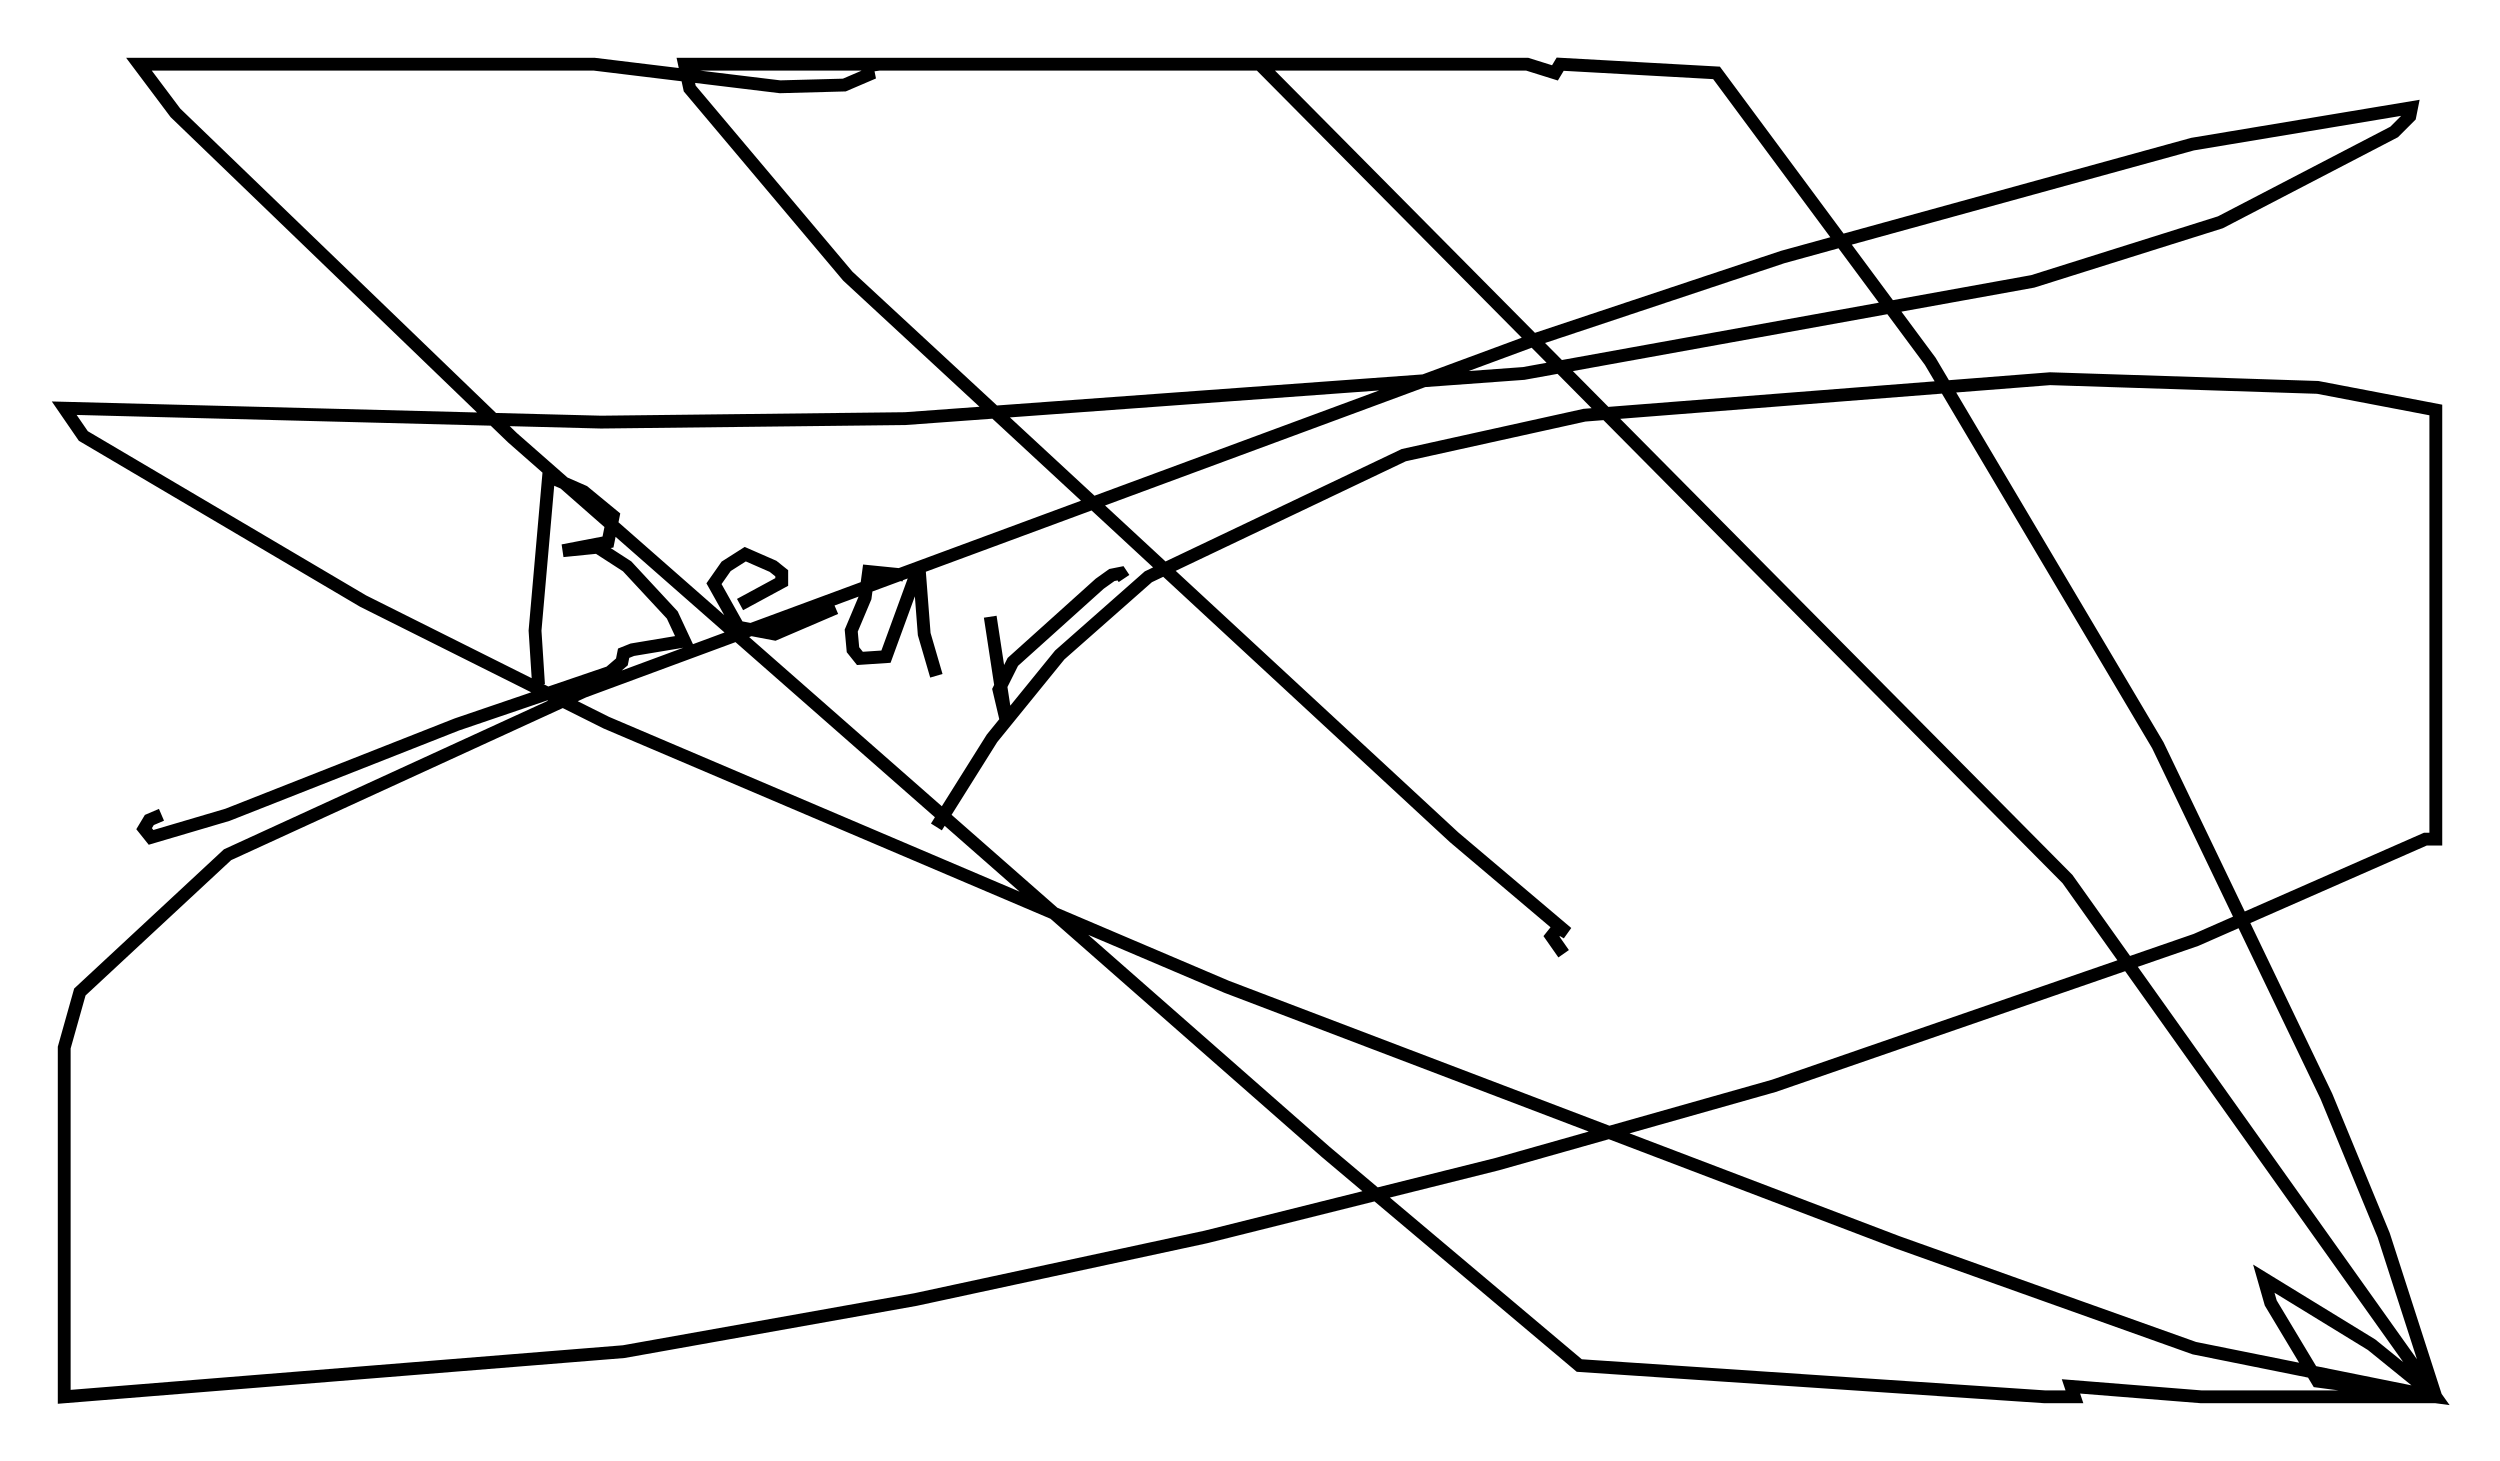 <?xml version="1.0" encoding="utf-8" ?>
<svg baseProfile="full" height="113.788" version="1.1" width="194.707" xmlns="http://www.w3.org/2000/svg" xmlns:ev="http://www.w3.org/2001/xml-events" xmlns:xlink="http://www.w3.org/1999/xlink"><defs /><rect fill="white" height="113.788" width="194.707" x="0" y="0" /><path d="M64.133, 38.153 m-21.38, -1.353 l0.0, 0.0 m0.0, 0.0 l-1.083, 12.314 0.271, 4.195 m1.353, -15.967 l2.165, 0.947 2.3, 1.894 l-0.406, 2.03 -3.518, 0.677 l2.706, -0.271 2.3, 1.488 l3.518, 3.789 0.947, 2.03 l-4.059, 0.677 -0.677, 0.271 l-0.135, 0.677 -0.947, 0.812 l-11.908, 4.059 -17.862, 7.036 l-5.954, 1.759 -0.541, -0.677 l0.406, -0.677 0.947, -0.406 m45.06, -16.373 l3.248, -1.759 0.0, -0.677 l-0.677, -0.541 -2.165, -0.947 l-1.488, 0.947 -0.947, 1.353 l1.894, 3.383 2.842, 0.541 l4.736, -2.03 m5.277, -2.571 l-2.706, -0.271 -0.271, 2.03 l-1.083, 2.571 0.135, 1.488 l0.541, 0.677 2.03, -0.135 l2.571, -7.036 0.406, 5.277 l0.947, 3.248 m4.195, -4.601 l1.218, 7.984 -0.541, -2.3 l1.083, -2.165 6.766, -6.089 l0.947, -0.677 0.677, -0.135 l0.271, 0.406 m-14.614, 19.35 l4.33, -6.901 5.277, -6.495 l6.901, -6.089 19.892, -9.472 l14.073, -3.112 36.265, -2.842 l20.839, 0.677 9.202, 1.759 l0.0, 33.423 -0.812, 0.0 l-17.862, 7.848 -32.882, 11.367 l-21.515, 6.089 -22.733, 5.683 l-22.598, 4.871 -22.733, 4.059 l-43.572, 3.518 0.0, -27.199 l1.218, -4.33 11.502, -10.69 l27.74, -12.72 74.289, -27.469 l19.08, -6.36 31.935, -8.796 l17.05, -2.842 -0.135, 0.677 l-1.218, 1.218 -13.532, 7.036 l-14.614, 4.601 -39.648, 7.172 l-48.173, 3.518 -23.68, 0.271 l-41.813, -1.083 1.488, 2.165 l21.786, 12.855 18.944, 9.472 l48.308, 20.568 52.232, 19.892 l23.139, 8.254 18.809, 3.789 l-5.007, -4.059 -8.39, -5.142 l0.541, 1.894 3.654, 6.089 l9.202, 1.218 -28.687, -40.324 l-62.922, -63.463 -29.634, 0.0 l-0.947, 0.135 0.135, 0.677 l-1.894, 0.812 -5.007, 0.135 l-14.479, -1.759 -35.453, 0.0 l2.842, 3.789 26.251, 25.304 l63.328, 55.615 19.756, 16.644 l36.265, 2.436 2.3, 0.0 l-0.271, -0.812 10.149, 0.812 l18.268, 0.0 -4.059, -12.584 l-4.465, -10.825 -13.126, -27.334 l-17.726, -29.905 -16.644, -22.463 l-12.178, -0.677 -0.406, 0.677 l-2.165, -0.677 -65.629, 0.0 l0.406, 1.894 12.314, 14.614 l47.225, 43.707 8.796, 7.442 l-0.677, -0.406 -0.541, 0.677 l0.947, 1.353 " fill="none" stroke="black" stroke-width="1" /></svg>